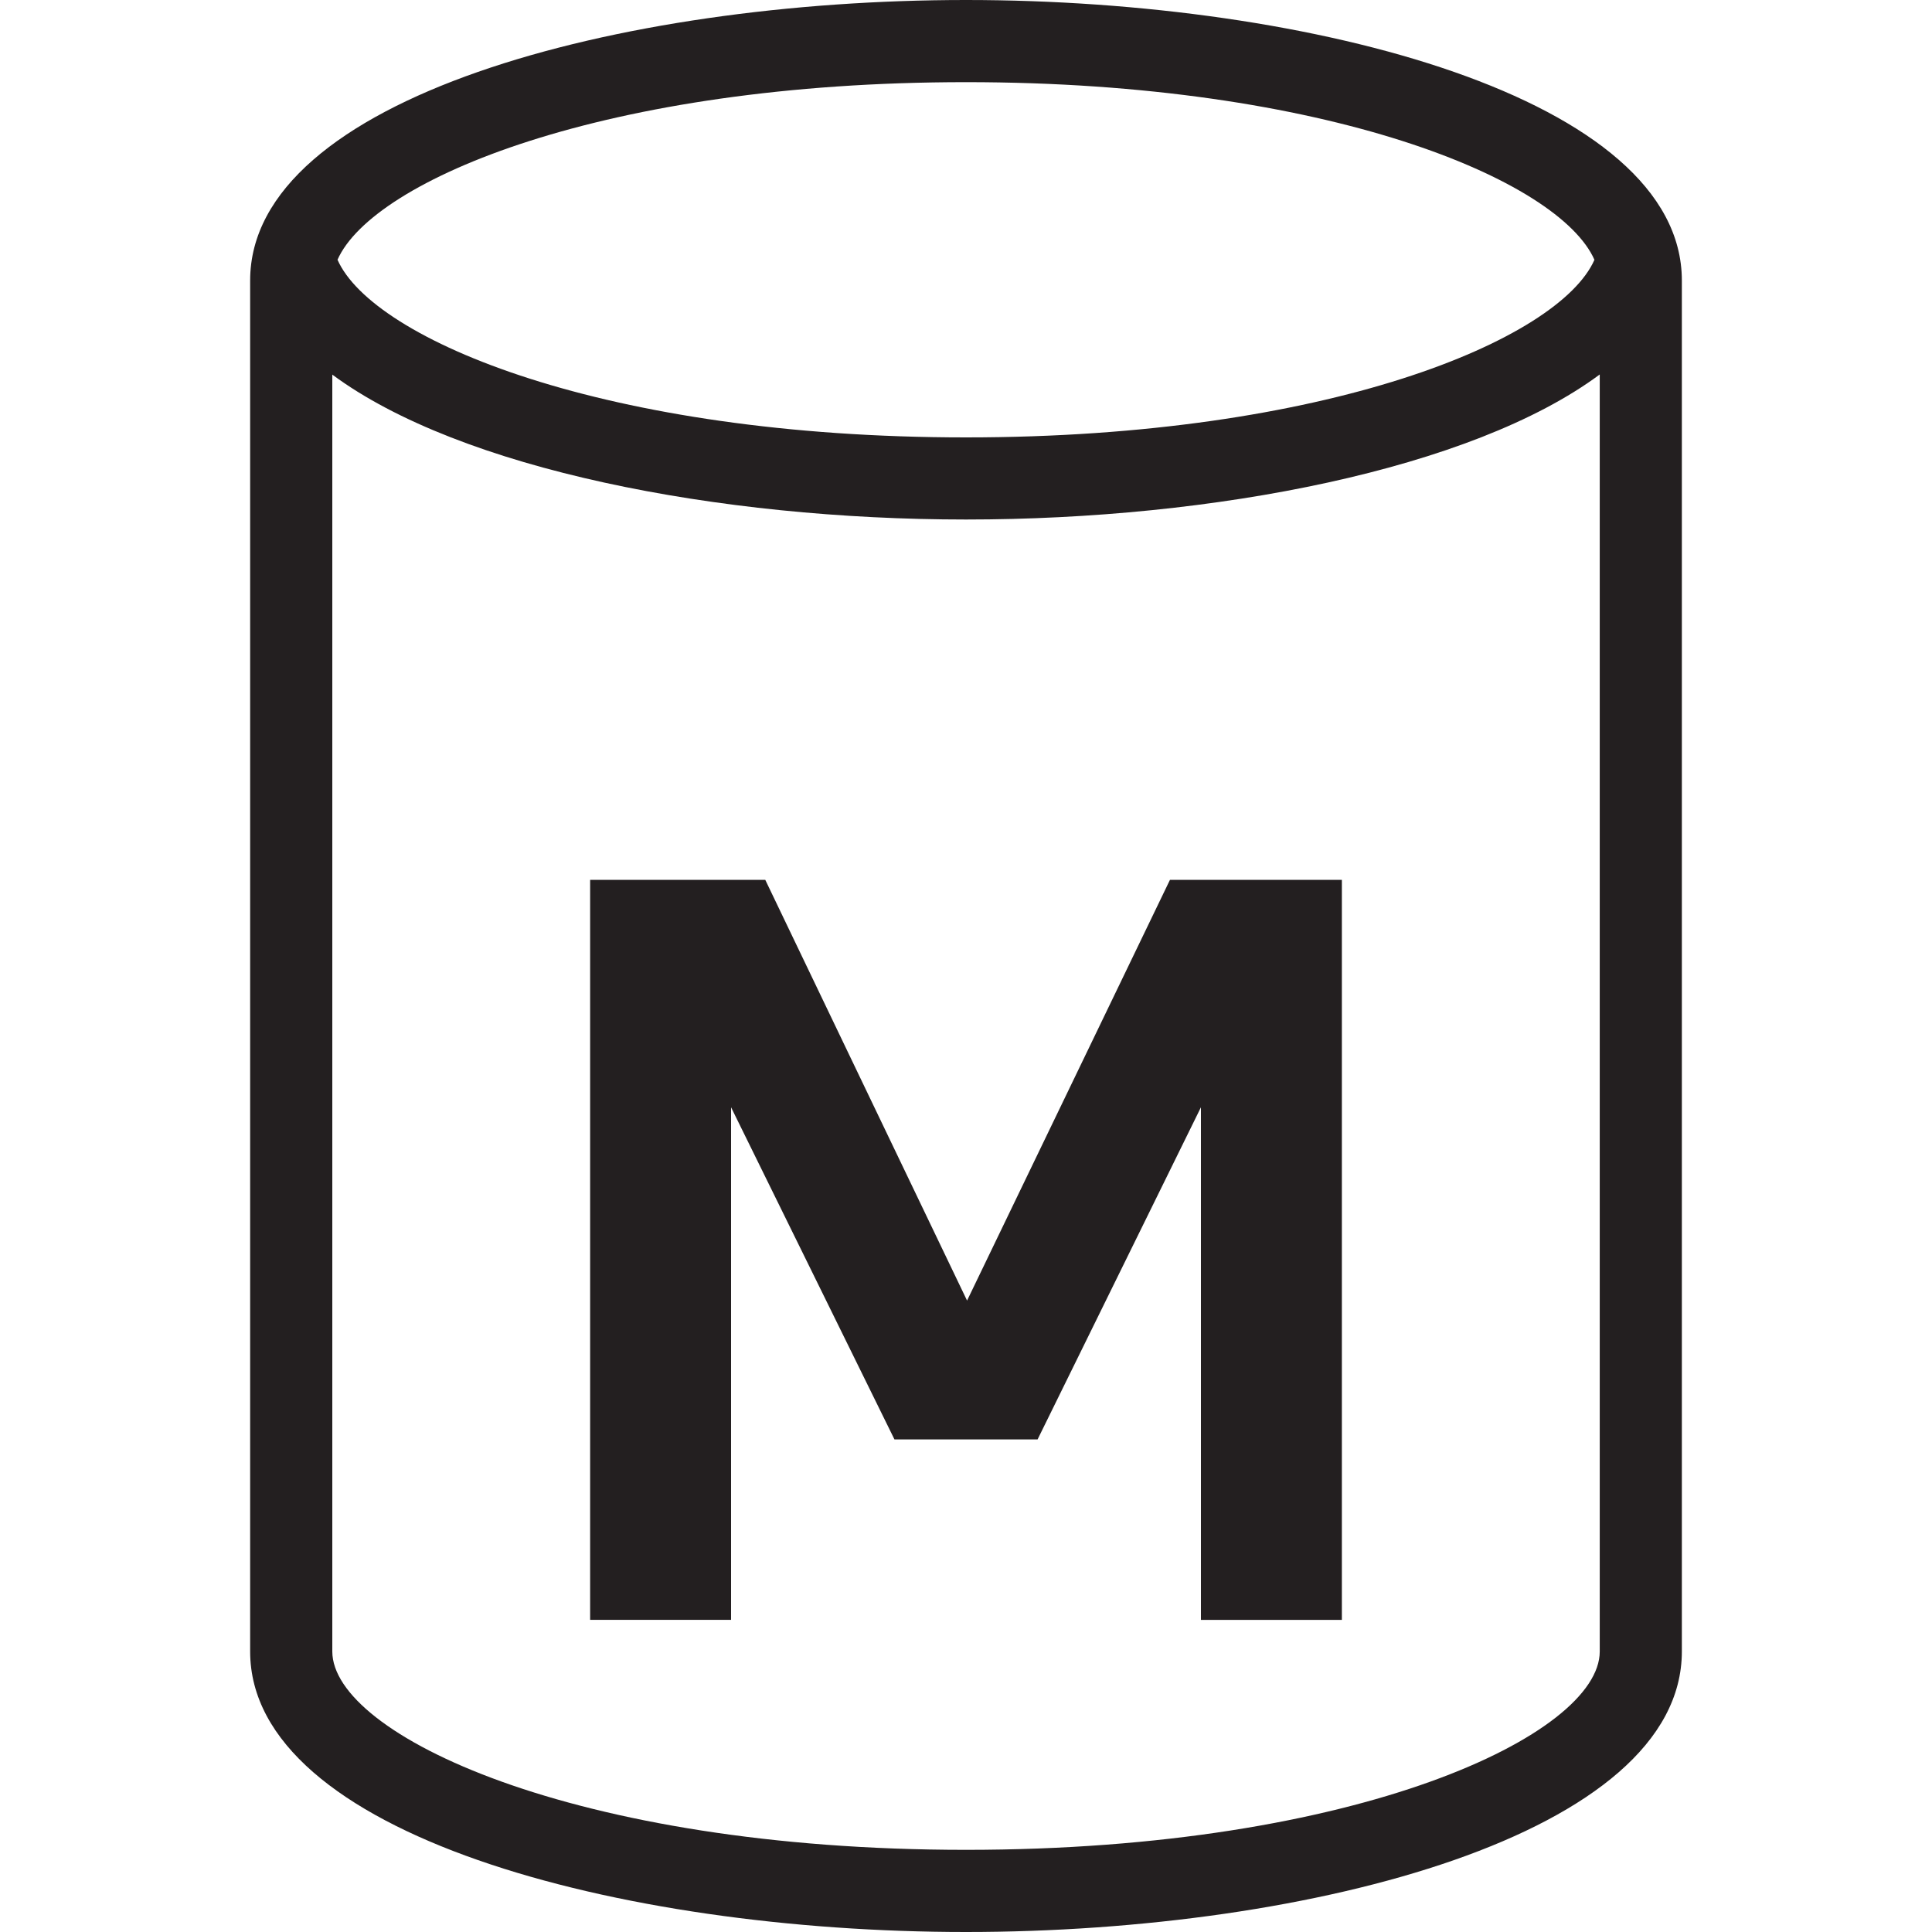 <?xml version="1.0" encoding="utf-8"?>
<!-- Generator: Adobe Illustrator 23.0.1, SVG Export Plug-In . SVG Version: 6.00 Build 0)  -->
<svg version="1.1" id="Layer_1" xmlns="http://www.w3.org/2000/svg" xmlns:xlink="http://www.w3.org/1999/xlink" x="0px" y="0px"
	 viewBox="0 0 40 40" style="enable-background:new 0 0 40 40;" xml:space="preserve">
<style type="text/css">
	.st0{fill:#231F20;}
</style>
<path class="st0" d="M20,0C12.815,0,5.179,2.035,5.179,5.808v28.384C5.179,37.965,12.815,40,20,40s14.821-2.035,14.821-5.808V5.808
	C34.821,2.035,27.185,0,20,0z M20,1.701c7.47,0,12.279,2.019,13.011,3.678C32.28,7.037,27.471,9.056,20,9.056
	S7.72,7.037,6.988,5.378C7.72,3.72,12.529,1.701,20,1.701z M33.121,34.192c0,1.715-4.992,4.107-13.12,4.107
	c-8.129,0-13.121-2.392-13.121-4.107V7.756c2.65,1.962,7.996,3,13.121,3c5.126,0,10.472-1.039,13.12-3.003V34.192z M12.218,18.216
	v15.321h2.918V22.925l3.383,6.877h2.963l3.382-6.877v10.613h2.918V18.216h-3.559l-4.201,8.711l-4.178-8.711H12.218z"/>
</svg>
